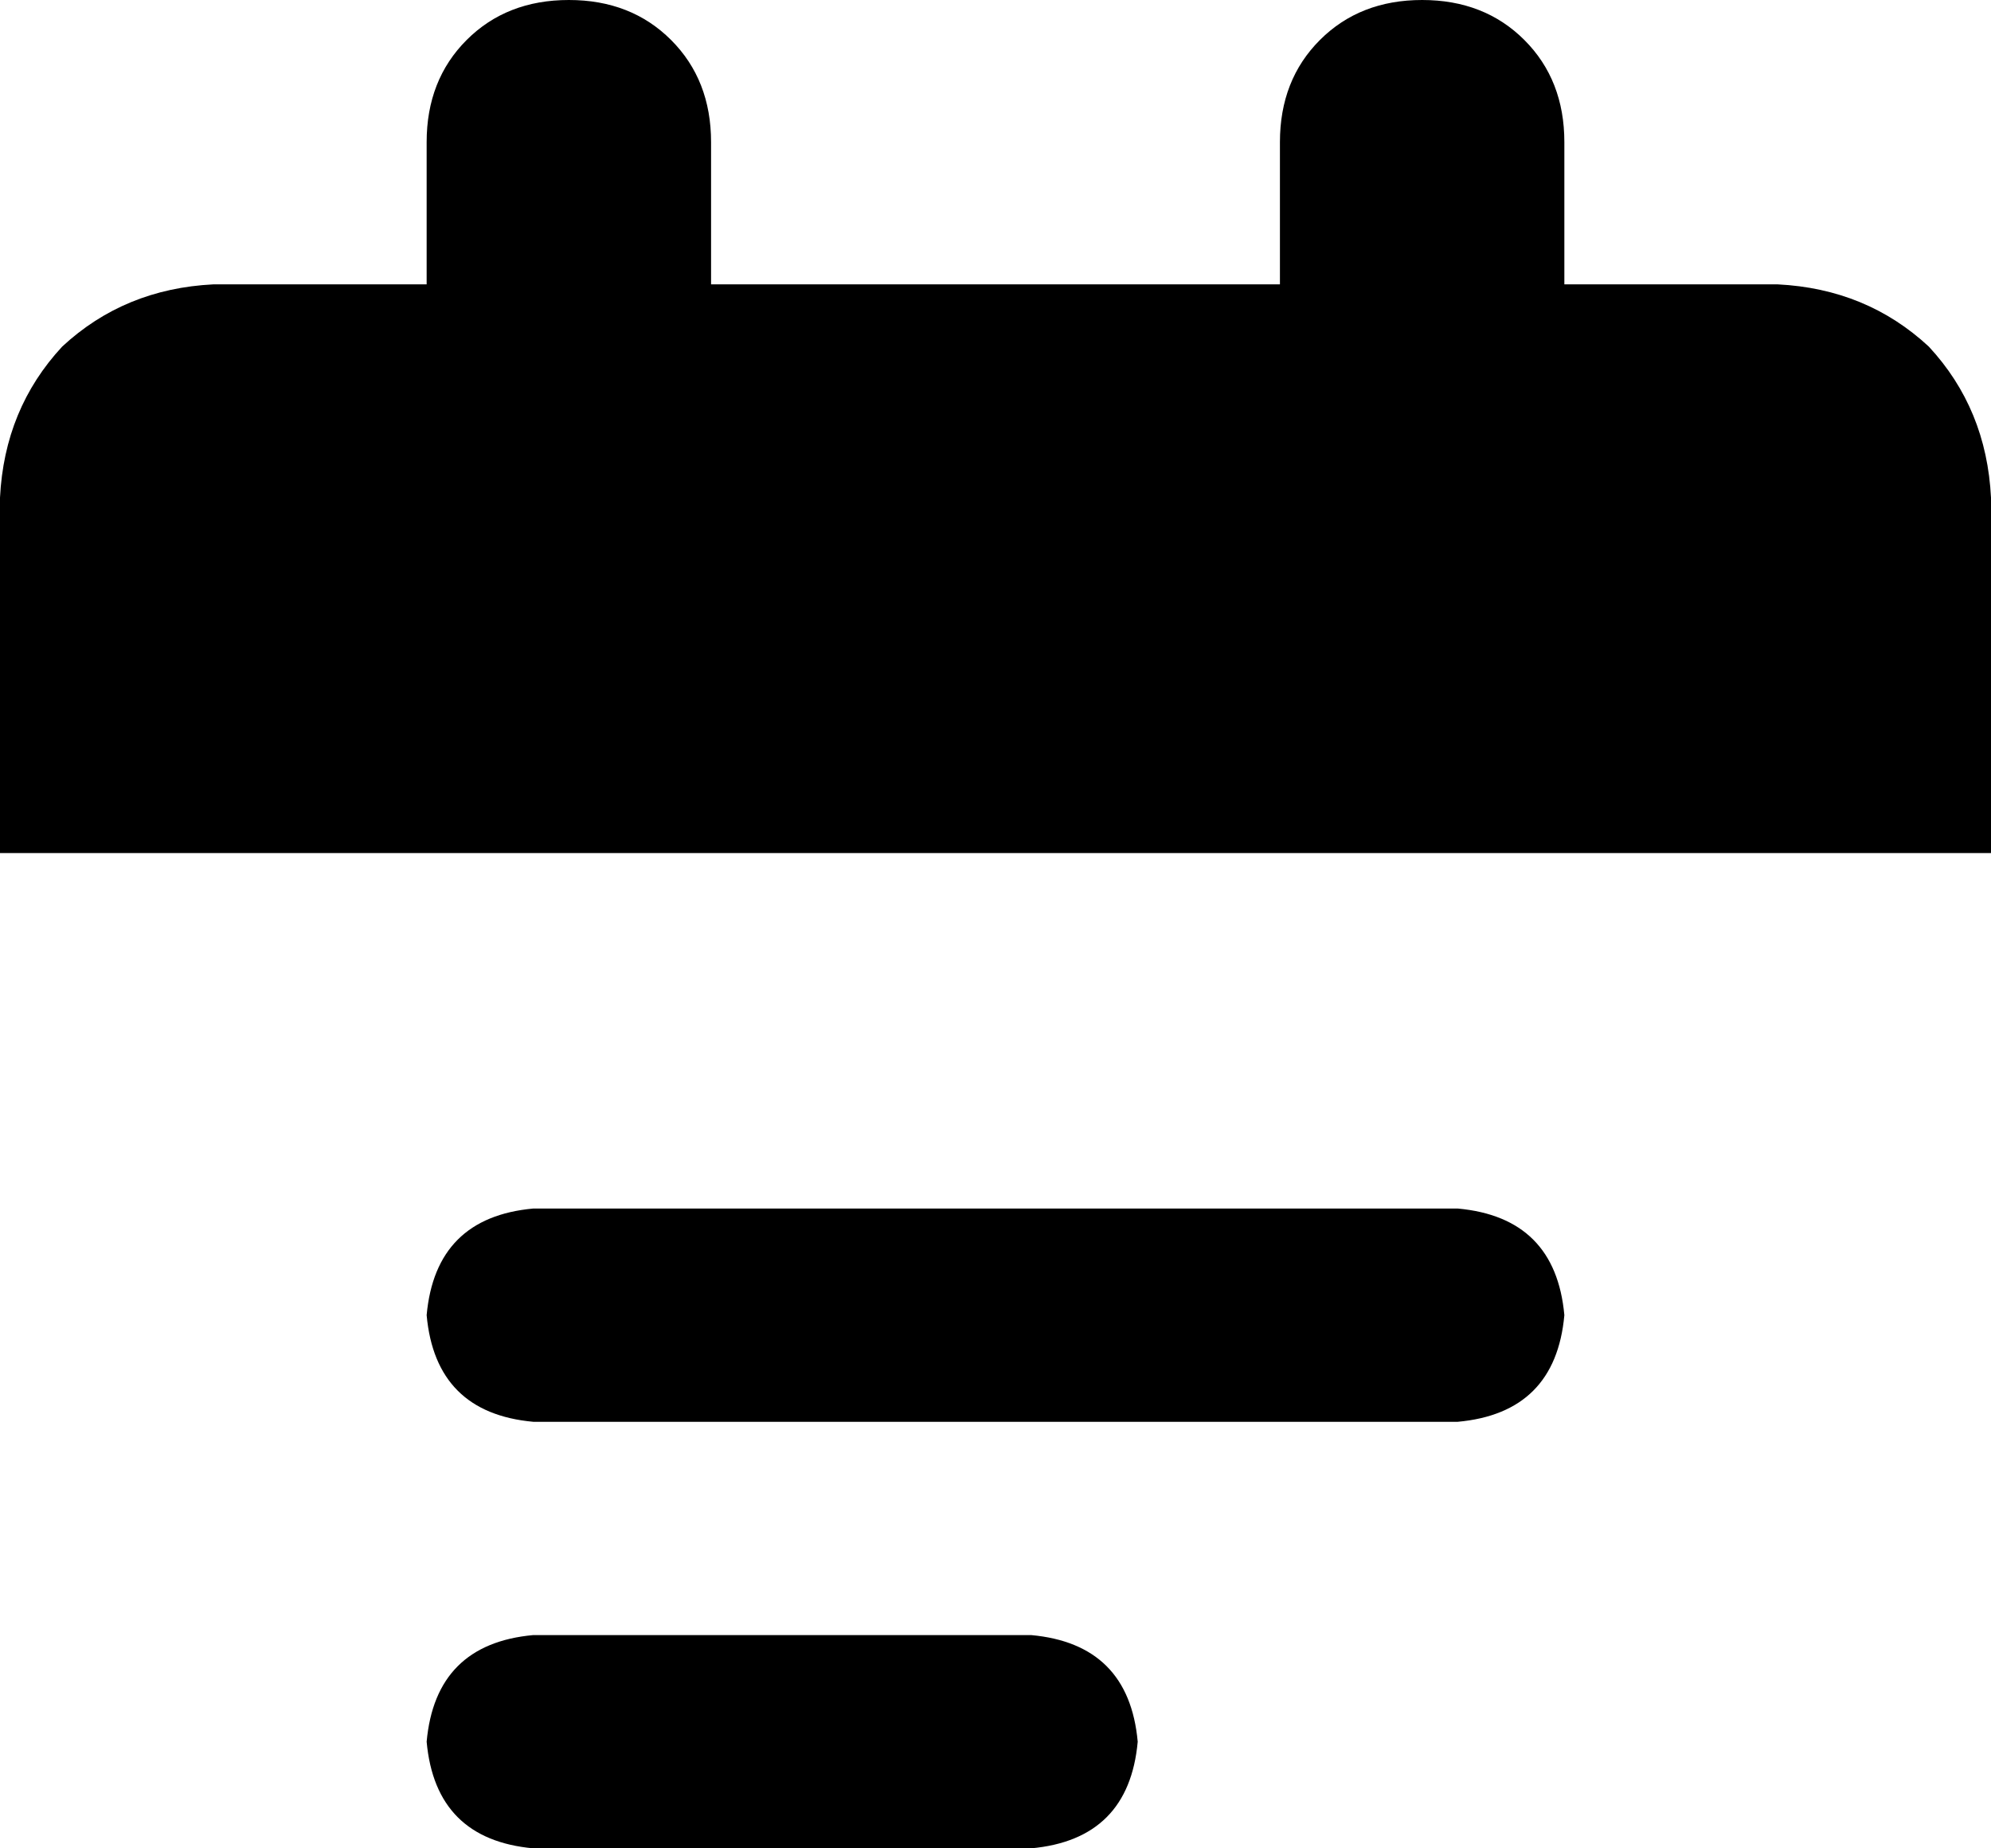 <svg xmlns="http://www.w3.org/2000/svg" viewBox="0 0 448 416">
    <path d="M 96 32 Q 96 18 105 9 L 105 9 Q 114 0 128 0 Q 142 0 151 9 Q 160 18 160 32 L 160 64 L 288 64 L 288 32 Q 288 18 297 9 Q 306 0 320 0 Q 334 0 343 9 Q 352 18 352 32 L 352 64 L 400 64 Q 420 65 434 78 Q 447 92 448 112 L 448 192 L 0 192 L 0 112 Q 1 92 14 78 Q 28 65 48 64 L 96 64 L 96 32 L 96 32 Z M 96 296 Q 98 274 120 272 L 328 272 Q 350 274 352 296 Q 350 318 328 320 L 120 320 Q 98 318 96 296 L 96 296 Z M 120 368 L 232 368 Q 254 370 256 392 Q 254 414 232 416 L 120 416 Q 98 414 96 392 Q 98 370 120 368 L 120 368 Z"/>
</svg>
